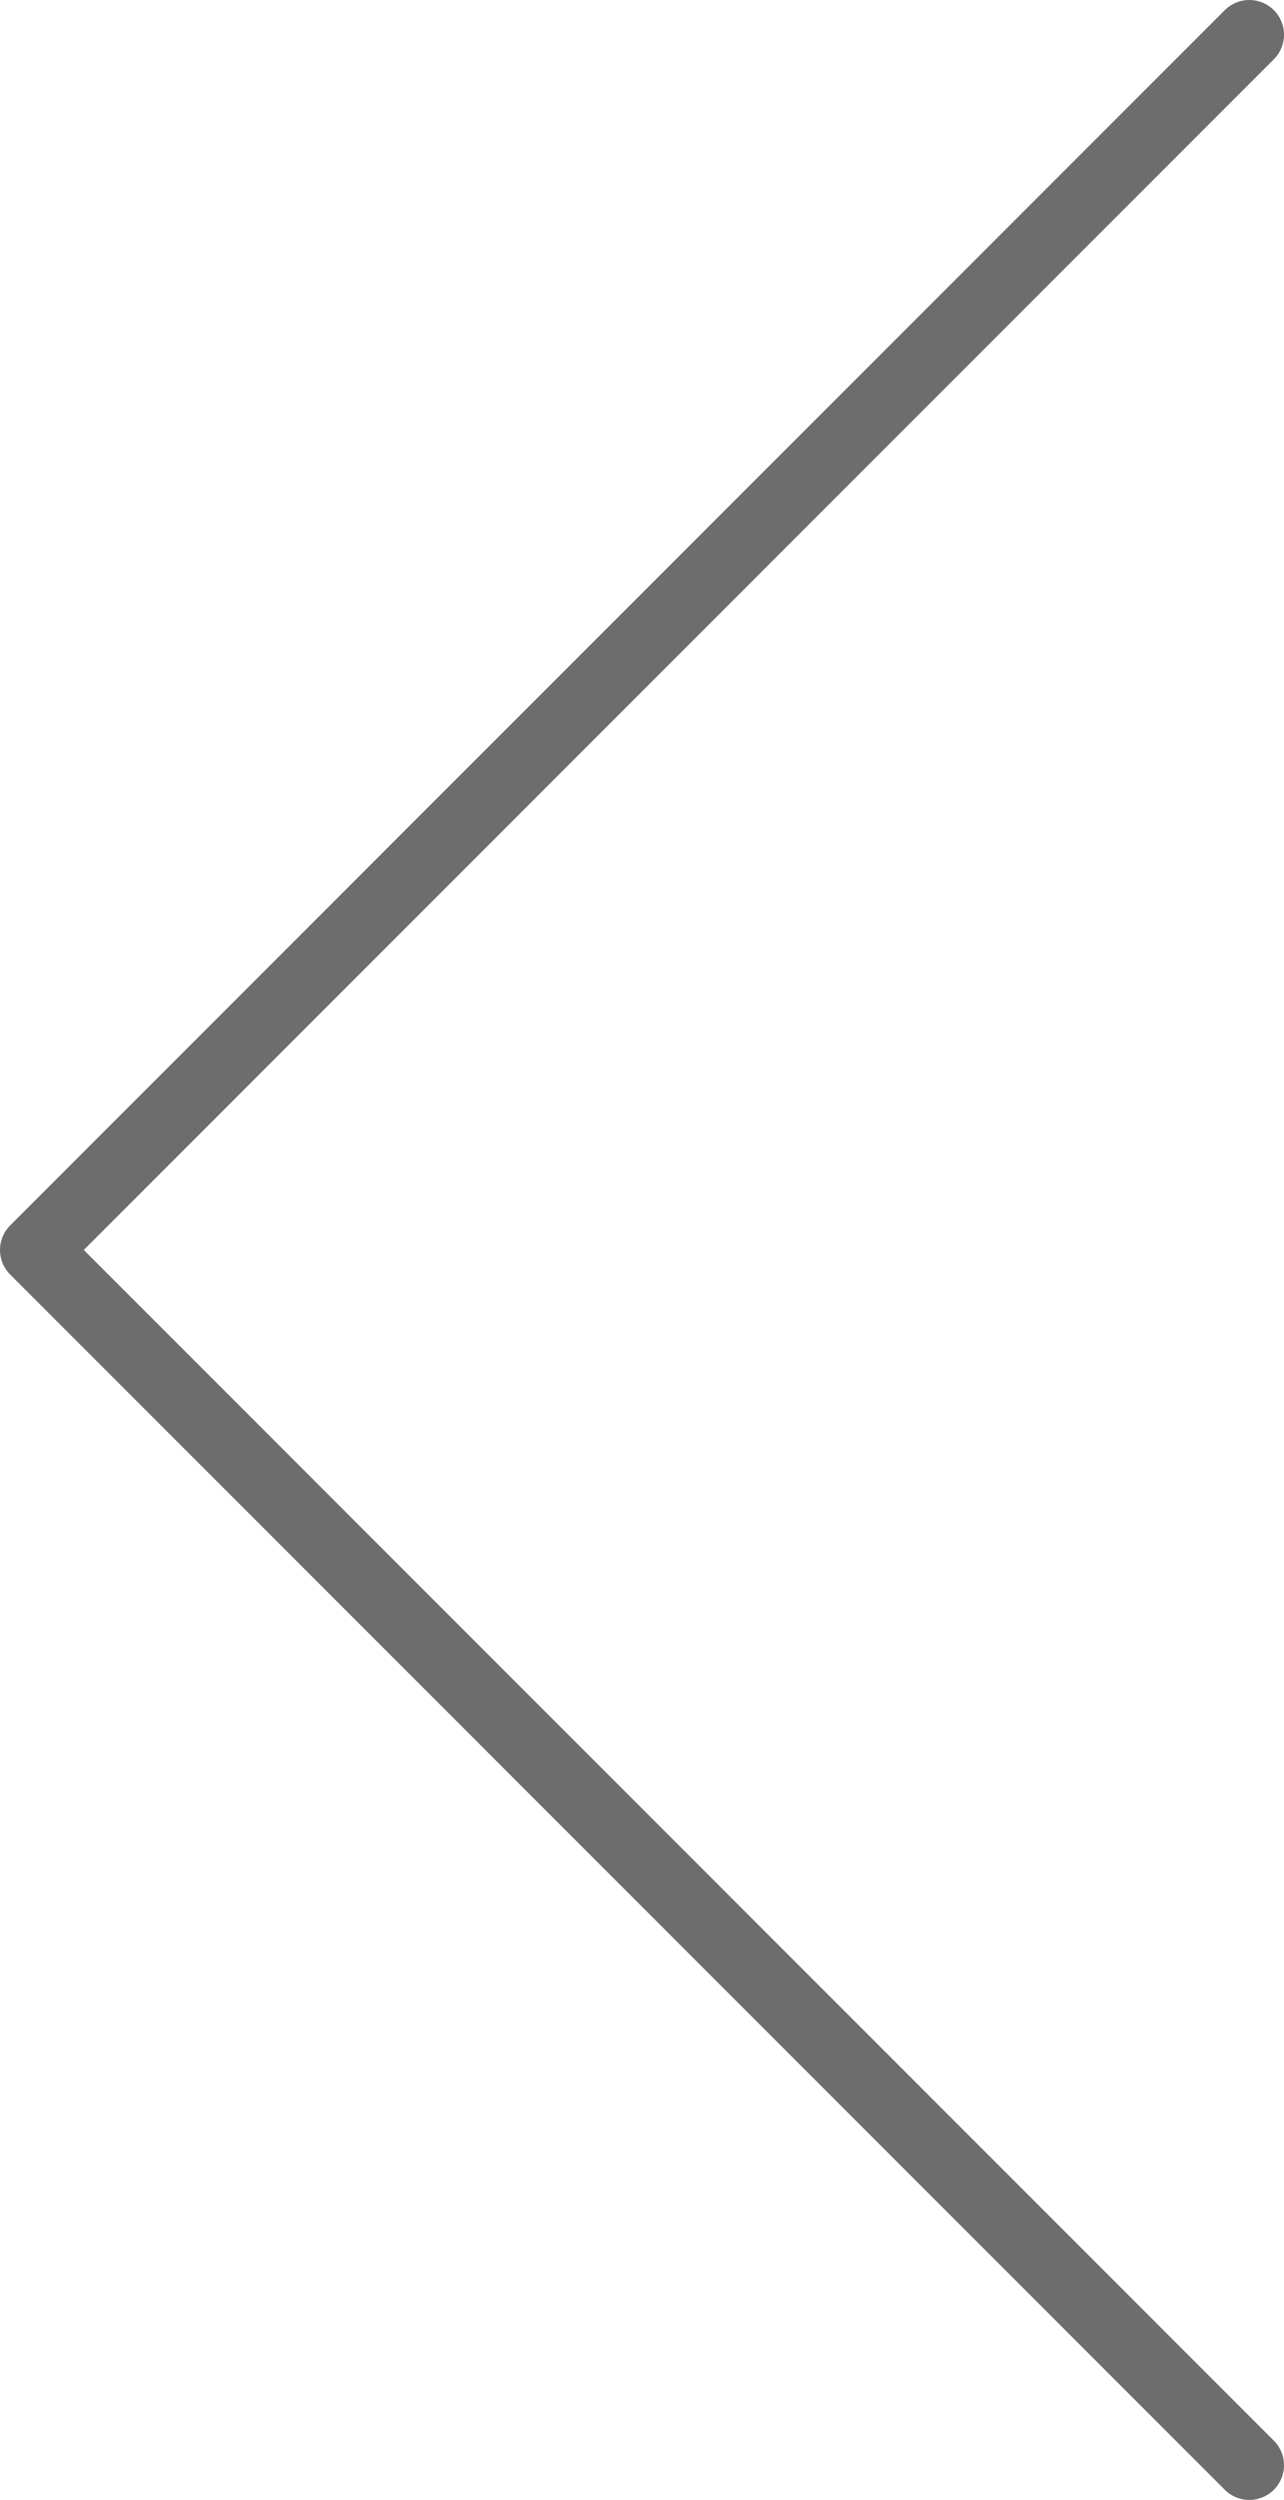 <svg width="37" height="72" viewBox="0 0 37 72" fill="none" xmlns="http://www.w3.org/2000/svg">
<path d="M36 1L1 36L36 71" stroke="#0C0C0D" stroke-opacity="0.6" stroke-width="2" stroke-linecap="round" stroke-linejoin="round"/>
</svg>
